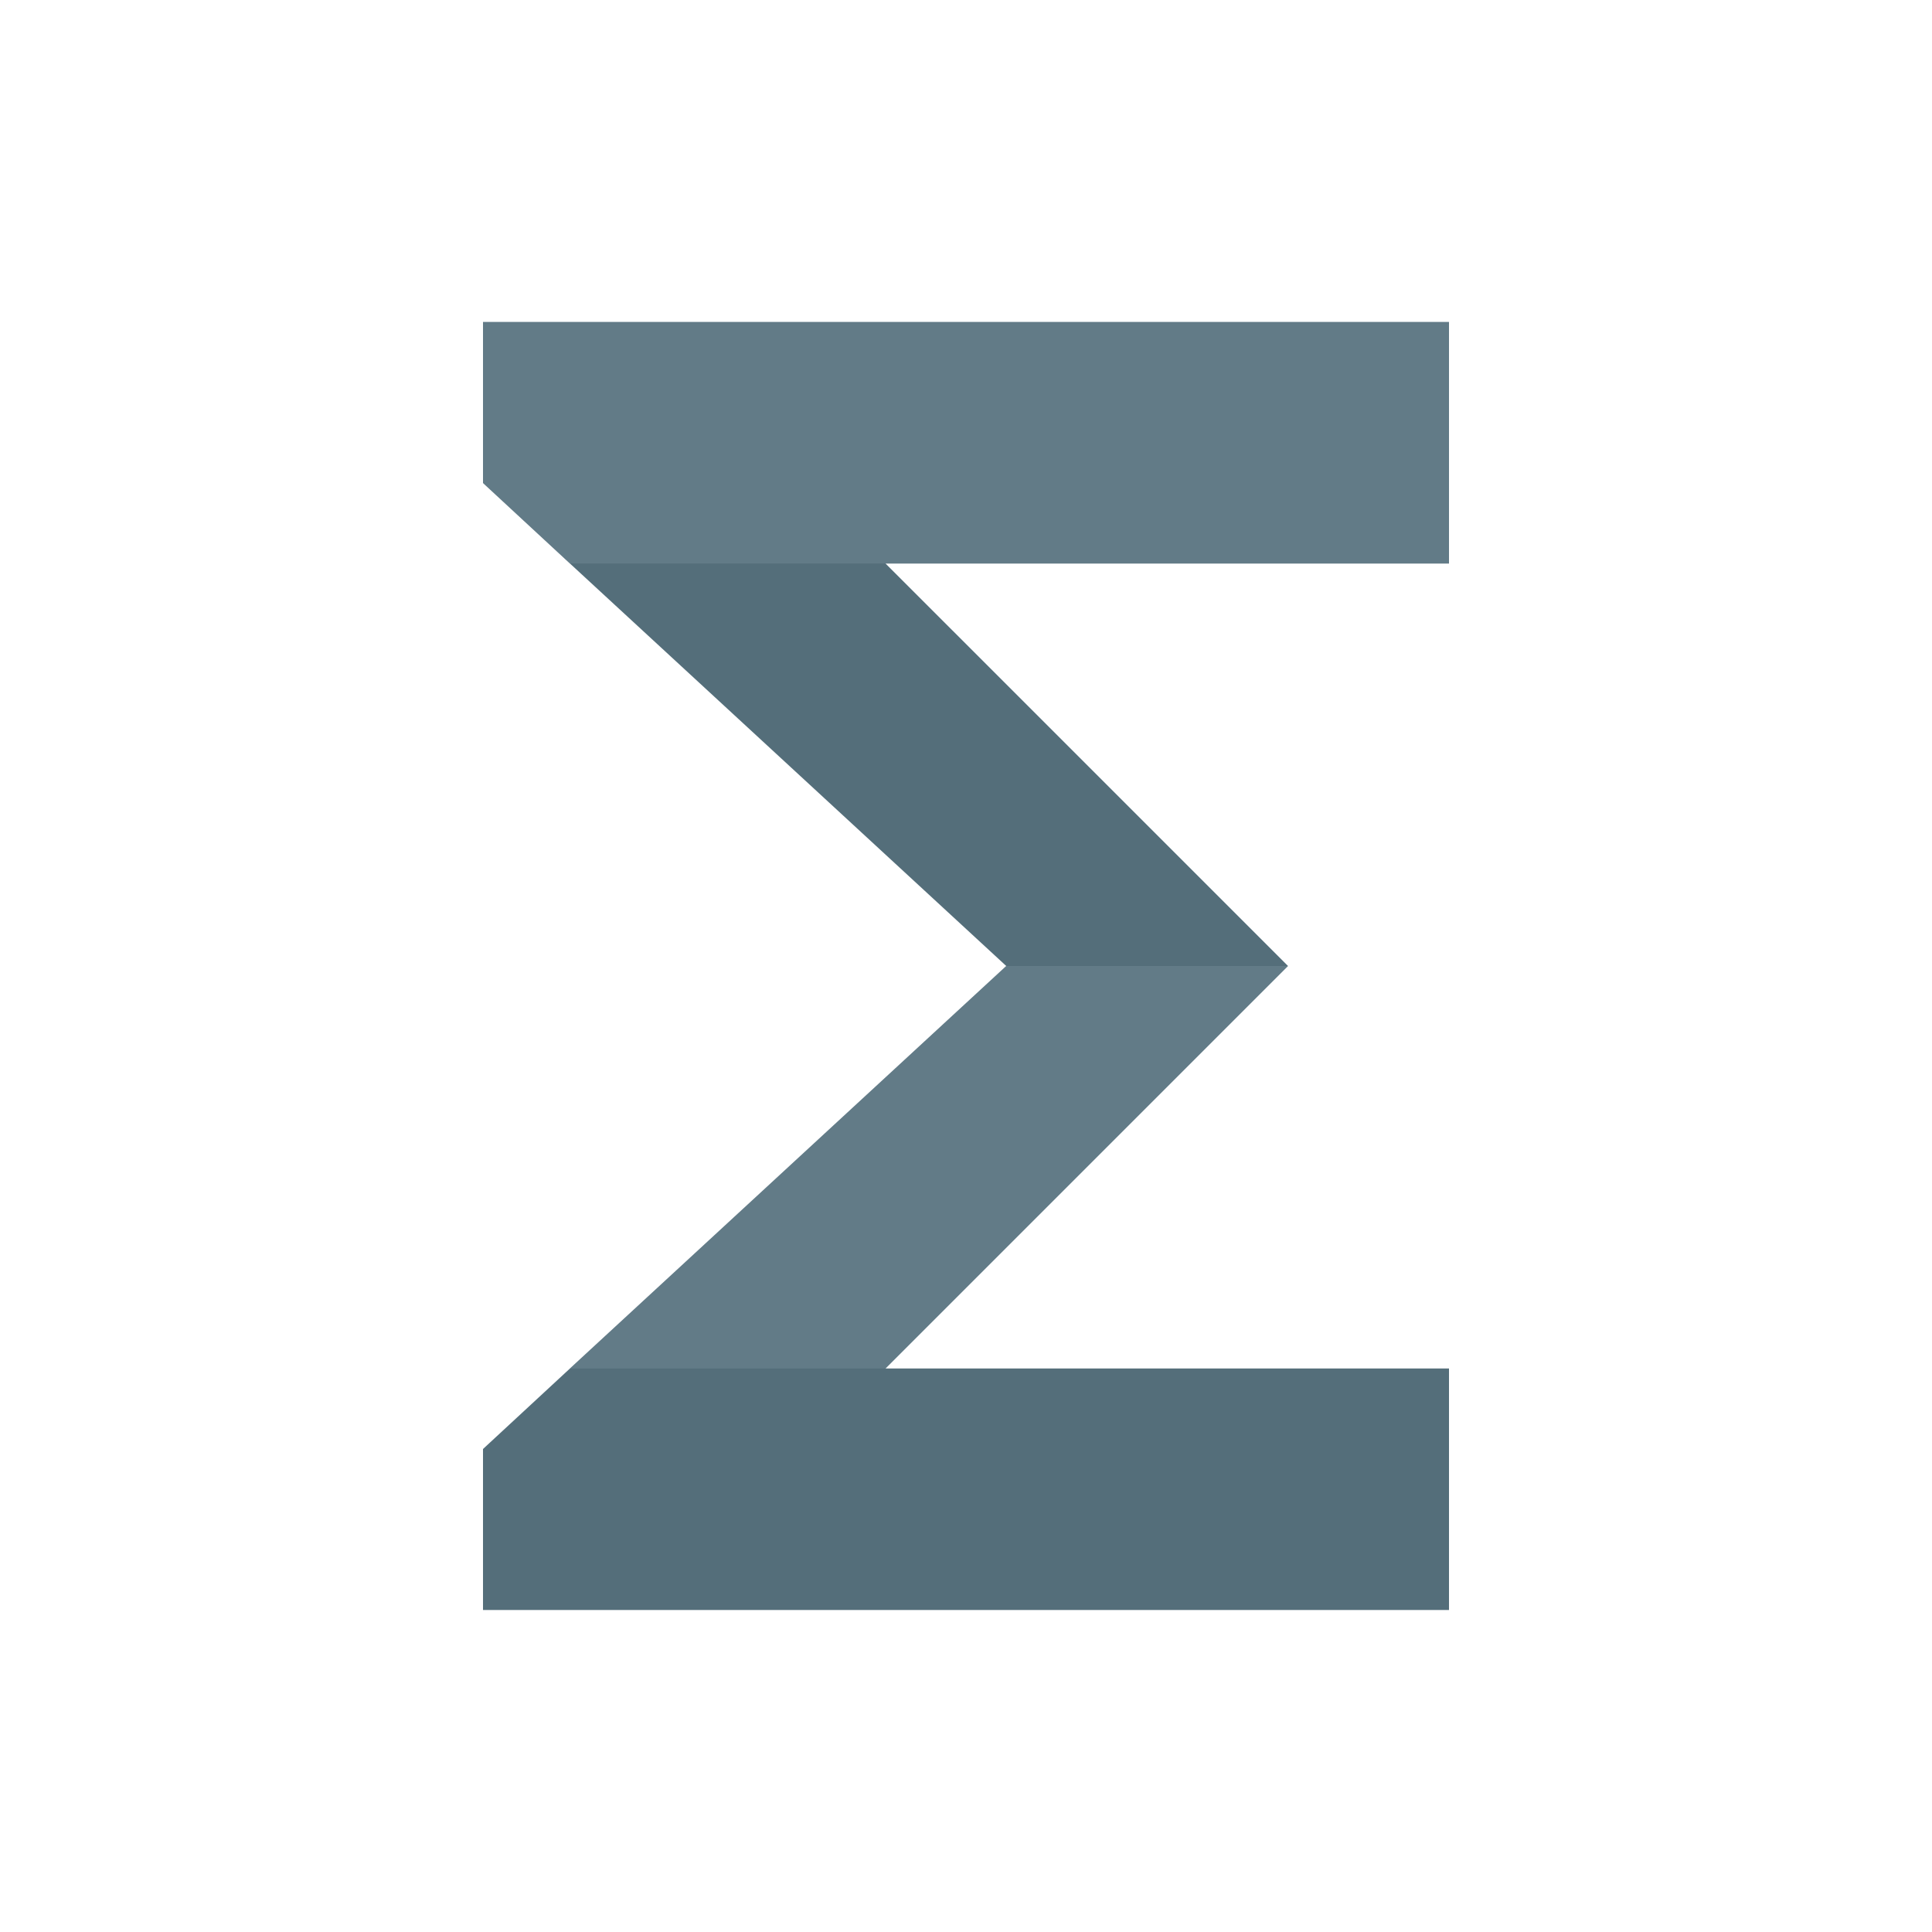 <?xml version="1.0" encoding="utf-8"?>
<!-- Generator: Adobe Illustrator 16.0.0, SVG Export Plug-In . SVG Version: 6.00 Build 0)  -->
<!DOCTYPE svg PUBLIC "-//W3C//DTD SVG 1.1//EN" "http://www.w3.org/Graphics/SVG/1.1/DTD/svg11.dtd">
<svg version="1.1" id="Capa_1" xmlns="http://www.w3.org/2000/svg" xmlns:xlink="http://www.w3.org/1999/xlink" x="0px" y="0px"
	 width="24px" height="24px" viewBox="0 0 24 24" enable-background="new 0 0 24 24" xml:space="preserve">
<path fill="none" d="M0,0h24v24H0V0z"/>
<polygon fill="#546E7A" points="18,7 11,7 16,12 11,17 18,17 18,20 6,20 6,18 7.08,17 12.5,12 7.08,7 6,6 6,4 18,4 "/>
<polygon opacity="0.4" fill="#78909C" points="18,4 18,7 7.08,7 6,6 6,4 "/>
<polygon opacity="0.4" fill="#78909C" points="16,12 11,17 7.08,17 12.5,12 "/>
</svg>
